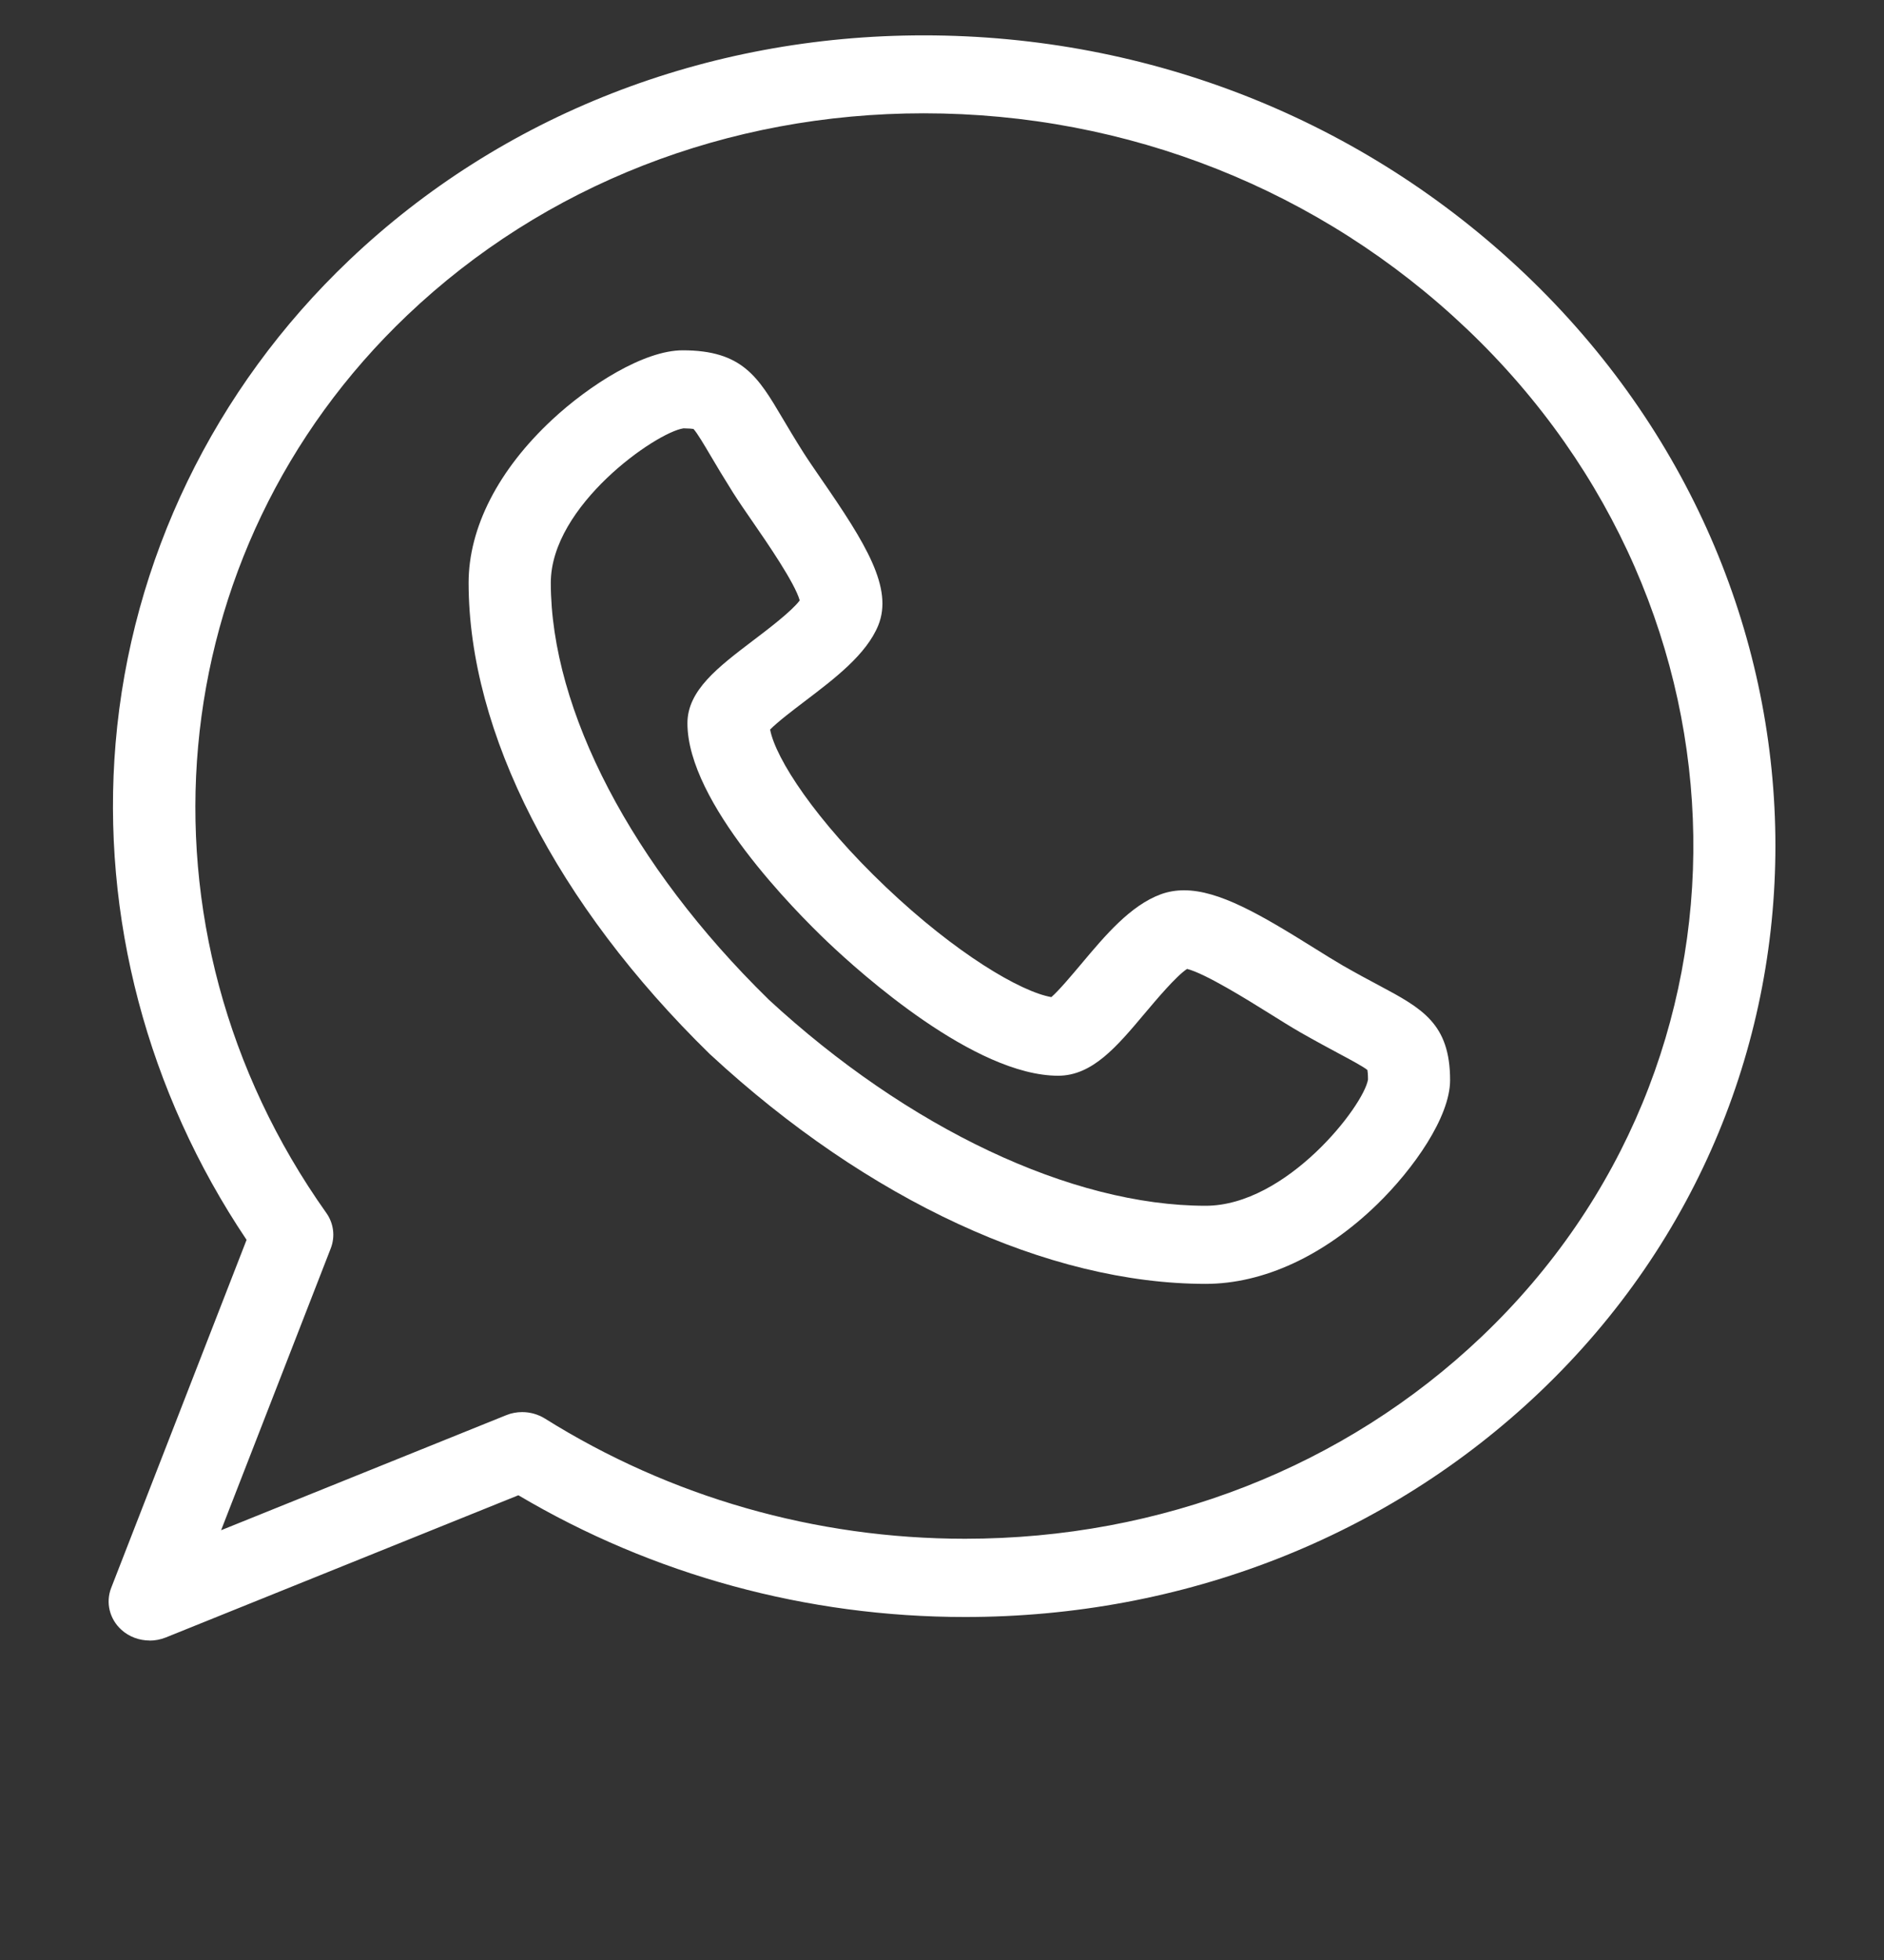 <?xml version="1.0" encoding="UTF-8" standalone="no"?>
<svg
   width="25"
   height="26"
   viewBox="0 0 25 26"
   fill="none"
   version="1.1"
   id="svg334"
   sodipodi:docname="icon_wp.svg"
   inkscape:version="1.2.2 (732a01da63, 2022-12-09)"
   xmlns:inkscape="http://www.inkscape.org/namespaces/inkscape"
   xmlns:sodipodi="http://sodipodi.sourceforge.net/DTD/sodipodi-0.dtd"
   xmlns="http://www.w3.org/2000/svg"
   xmlns:svg="http://www.w3.org/2000/svg">
  <rect x="0" y="0" width="25" height="26" fill="#333333" stroke="none"/>
  <defs
     id="defs338" />
  <sodipodi:namedview
     id="namedview336"
     pagecolor="#ffffff"
     bordercolor="#000000"
     borderopacity="0.25"
     inkscape:showpageshadow="2"
     inkscape:pageopacity="0.0"
     inkscape:pagecheckerboard="0"
     inkscape:deskcolor="#d1d1d1"
     showgrid="false"
     inkscape:zoom="31.653846"
     inkscape:cx="12.526124"
     inkscape:cy="15.321993"
     inkscape:window-width="2560"
     inkscape:window-height="1009"
     inkscape:window-x="-8"
     inkscape:window-y="-8"
     inkscape:window-maximized="1"
     inkscape:current-layer="svg334" />
  <path
     d="m 15.999,17.031 h -8e-4 c -2.088,-0.001 -4.483,-1.109 -6.571,-3.041 -0.004,-0.003 -0.007,-0.007 -0.011,-0.01 -2.031,-1.985 -3.196,-4.262 -3.198,-6.248 0,-0.731 0.394,-1.5 1.109,-2.165 0.492,-0.458 1.218,-0.92 1.732,-0.92 0.792,0 1.002,0.356 1.321,0.895 0.078,0.131 0.166,0.28 0.28,0.46 0.063,0.099 0.15,0.225 0.242,0.359 0.585,0.847 0.953,1.44 0.752,1.935 -0.158,0.386 -0.574,0.702 -0.977,1.008 -0.149,0.113 -0.363,0.276 -0.458,0.374 0.073,0.387 0.606,1.206 1.536,2.089 0.928,0.882 1.788,1.389 2.196,1.46 0.103,-0.09 0.272,-0.292 0.391,-0.433 0.323,-0.385 0.657,-0.783 1.064,-0.932 0.094,-0.034 0.197,-0.052 0.305,-0.052 0.464,0 1.01,0.318 1.729,0.767 0.14,0.088 0.273,0.17 0.378,0.231 0.189,0.108 0.345,0.192 0.483,0.265 0.567,0.303 0.941,0.504 0.941,1.256 0,0.488 -0.486,1.179 -0.968,1.647 -0.7,0.68 -1.508,1.055 -2.276,1.055 z m -5.806,-3.778 c 1.857,1.716 4.027,2.741 5.805,2.742 1.076,-0.001 2.099,-1.328 2.155,-1.675 -4e-4,-0.071 -0.005,-0.108 -0.008,-0.126 -0.056,-0.046 -0.226,-0.137 -0.378,-0.218 -0.137,-0.074 -0.308,-0.165 -0.511,-0.281 -0.124,-0.071 -0.264,-0.159 -0.413,-0.252 -0.282,-0.176 -0.85,-0.53 -1.091,-0.59 -0.149,0.099 -0.41,0.411 -0.558,0.586 -0.374,0.445 -0.697,0.83 -1.152,0.831 -1.109,-0.001 -2.62,-1.357 -3.057,-1.772 -0.437,-0.415 -1.862,-1.852 -1.863,-2.904 0,-0.436 0.406,-0.744 0.876,-1.101 0.184,-0.139 0.509,-0.386 0.614,-0.528 -0.063,-0.23 -0.435,-0.769 -0.62,-1.037 -0.098,-0.142 -0.19,-0.275 -0.264,-0.392 -0.122,-0.194 -0.219,-0.356 -0.296,-0.487 -0.085,-0.144 -0.181,-0.307 -0.23,-0.359 -0.018,-0.003 -0.058,-0.007 -0.132,-0.008 -0.365,0.053 -1.761,1.026 -1.761,2.049 0.001,1.692 1.079,3.755 2.884,5.521 z"
     fill="#ffffff"
     id="path262" />
  <path
     d="m 1.986,21.762 c -0.137,0 -0.273,-0.049 -0.376,-0.143 -0.157,-0.143 -0.21,-0.361 -0.135,-0.554 l 1.797,-4.618 c -1.316,-1.958 -1.932,-4.288 -1.738,-6.589 0.205,-2.426 1.306,-4.702 3.1,-6.407 2.022,-1.923 4.73,-2.982 7.624,-2.982 2.998,0 5.831,1.124 7.978,3.165 4.354,4.14 4.441,10.795 0.193,14.835 -2.022,1.922 -4.729,2.981 -7.623,2.981 h -2e-4 c -2.098,0 -4.14,-0.557 -5.927,-1.615 l -4.68,1.887 c -0.068,0.027 -0.141,0.041 -0.212,0.041 z m 4.944,-3.03 c 0.105,0 0.209,0.029 0.3,0.085 1.666,1.043 3.594,1.595 5.575,1.595 2.603,0 5.036,-0.951 6.853,-2.678 3.824,-3.635 3.737,-9.633 -0.193,-13.37 -1.941,-1.845 -4.5,-2.861 -7.207,-2.861 -2.603,0 -5.037,0.951 -6.853,2.678 -3.296,3.134 -3.748,8.143 -1.075,11.909 0.098,0.138 0.12,0.313 0.059,0.47 l -1.455,3.739 3.783,-1.526 c 0.068,-0.028 0.141,-0.041 0.213,-0.041 z"
     fill="#ffffff"
     id="path264" />
</svg>
